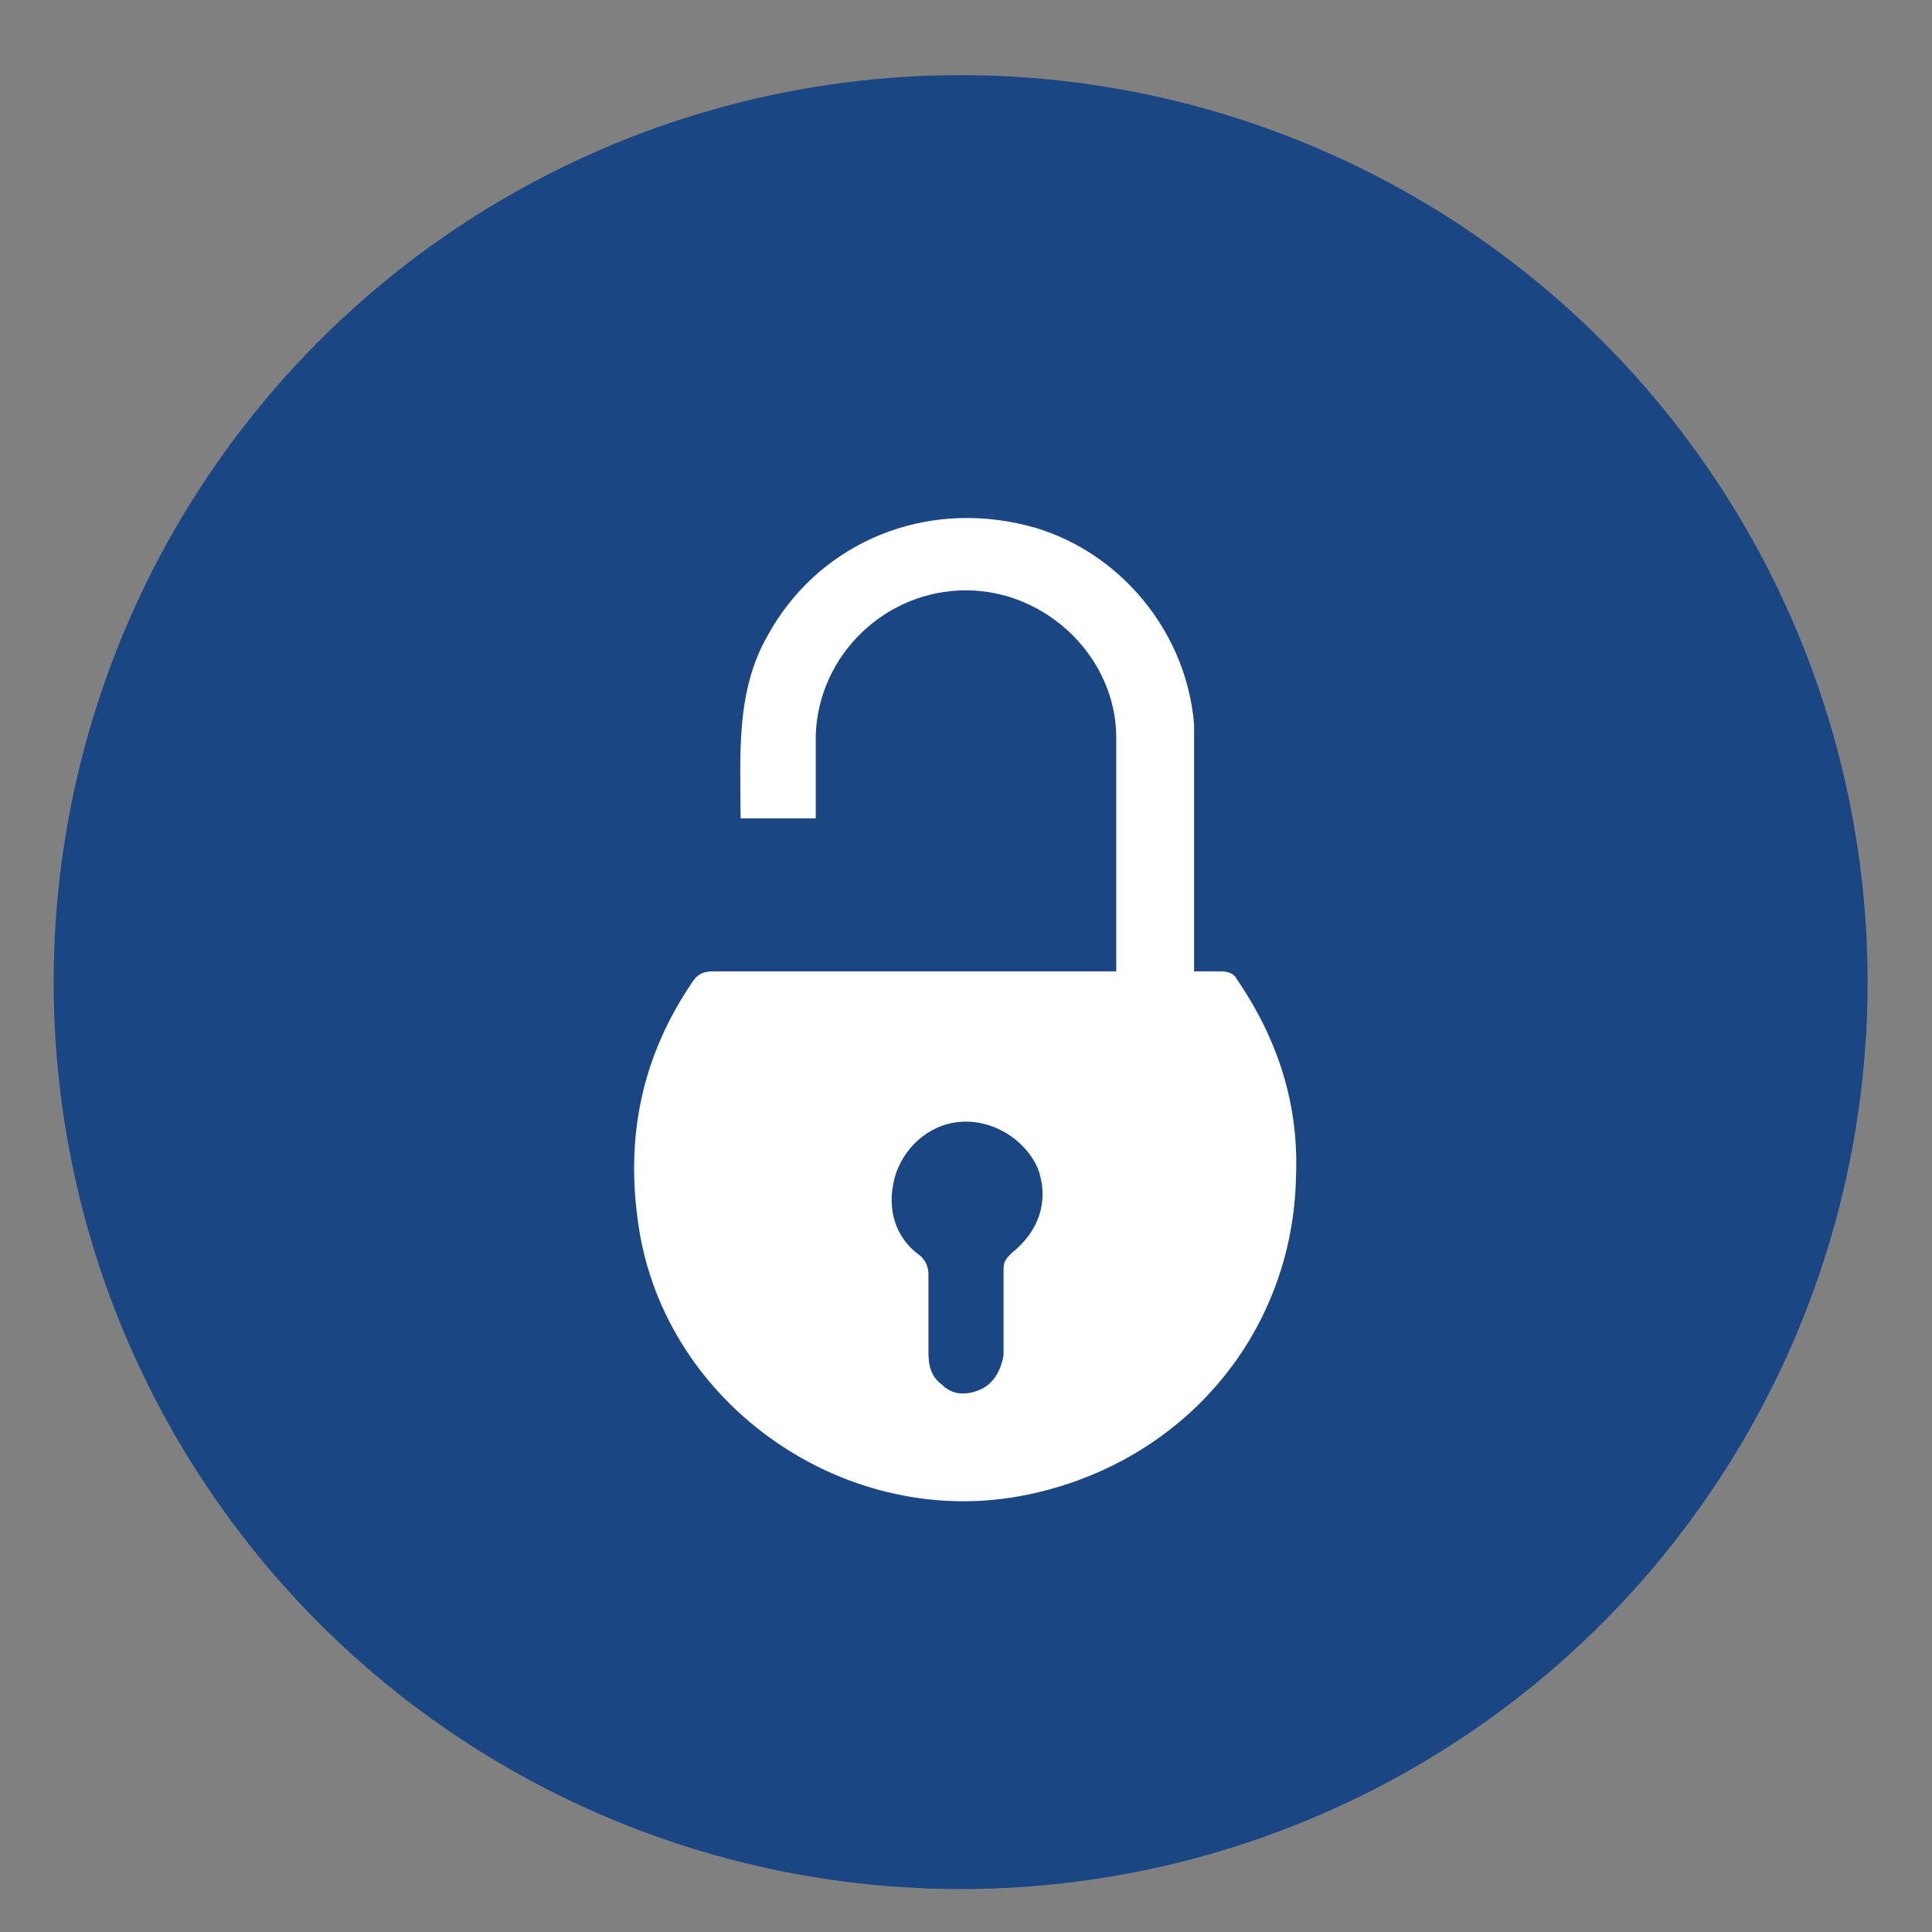 <?xml version="1.0" encoding="utf-8"?>
<!-- Generator: Adobe Illustrator 19.1.0, SVG Export Plug-In . SVG Version: 6.00 Build 0)  -->
<svg version="1.1" id="Layer_1" xmlns="http://www.w3.org/2000/svg" xmlns:xlink="http://www.w3.org/1999/xlink" x="0px" y="0px"
	 viewBox="0 0 72 72" style="enable-background:new 0 0 72 72;" xml:space="preserve">
<rect x="0" y="0" width="72" height="72" fill="#808080" stroke="none"/>
<style type="text/css">
	.st0{fill:#1A4683;}
	.st1{fill:#FFFFFF;}
</style>
<circle class="st0" cx="35.8" cy="36.6" r="33.8"/>
<path class="st1" d="M30.4,30.5c-1,0-1.9,0-2.8,0c0-2.3-0.2-4.7,1-6.8c1.8-3.3,5.5-5,9.3-4.2c3.5,0.7,6.3,3.8,6.6,7.5
	c0,0.2,0,0.4,0,0.6c0,2.7,0,5.4,0,8.1c0,0.2,0,0.3,0,0.5c0.4,0,0.7,0,1,0c0.3,0,0.5,0.1,0.6,0.3c1.5,2.2,2.3,4.6,2.2,7.3
	c-0.1,5.9-4.2,10.7-10,11.9c-6.7,1.4-13.5-3.3-14.5-10c-0.5-3.3,0.1-6.3,2-9.1c0.2-0.3,0.4-0.4,0.8-0.4c4.8,0,9.7,0,14.5,0
	c0.2,0,0.3,0,0.5,0c0-0.1,0-0.2,0-0.3c0-2.8,0-5.6,0-8.4c0-3-2.6-5.5-5.6-5.5c-3,0-5.5,2.4-5.6,5.4C30.4,28.5,30.4,29.5,30.4,30.5z
	 M36,41.8c-1.2,0-2.2,0.8-2.6,1.9c-0.4,1.2-0.1,2.4,0.9,3.1c0.2,0.2,0.3,0.4,0.3,0.7c0,1,0,2,0,2.9c0,0.5,0.1,0.9,0.5,1.2
	c0.4,0.4,0.9,0.4,1.4,0.2c0.5-0.2,0.8-0.7,0.9-1.3c0-1.1,0-2.1,0-3.2c0-0.3,0.1-0.4,0.3-0.6c1-0.8,1.4-1.9,1-3.1
	C38.3,42.6,37.2,41.8,36,41.8z"/>
</svg>
